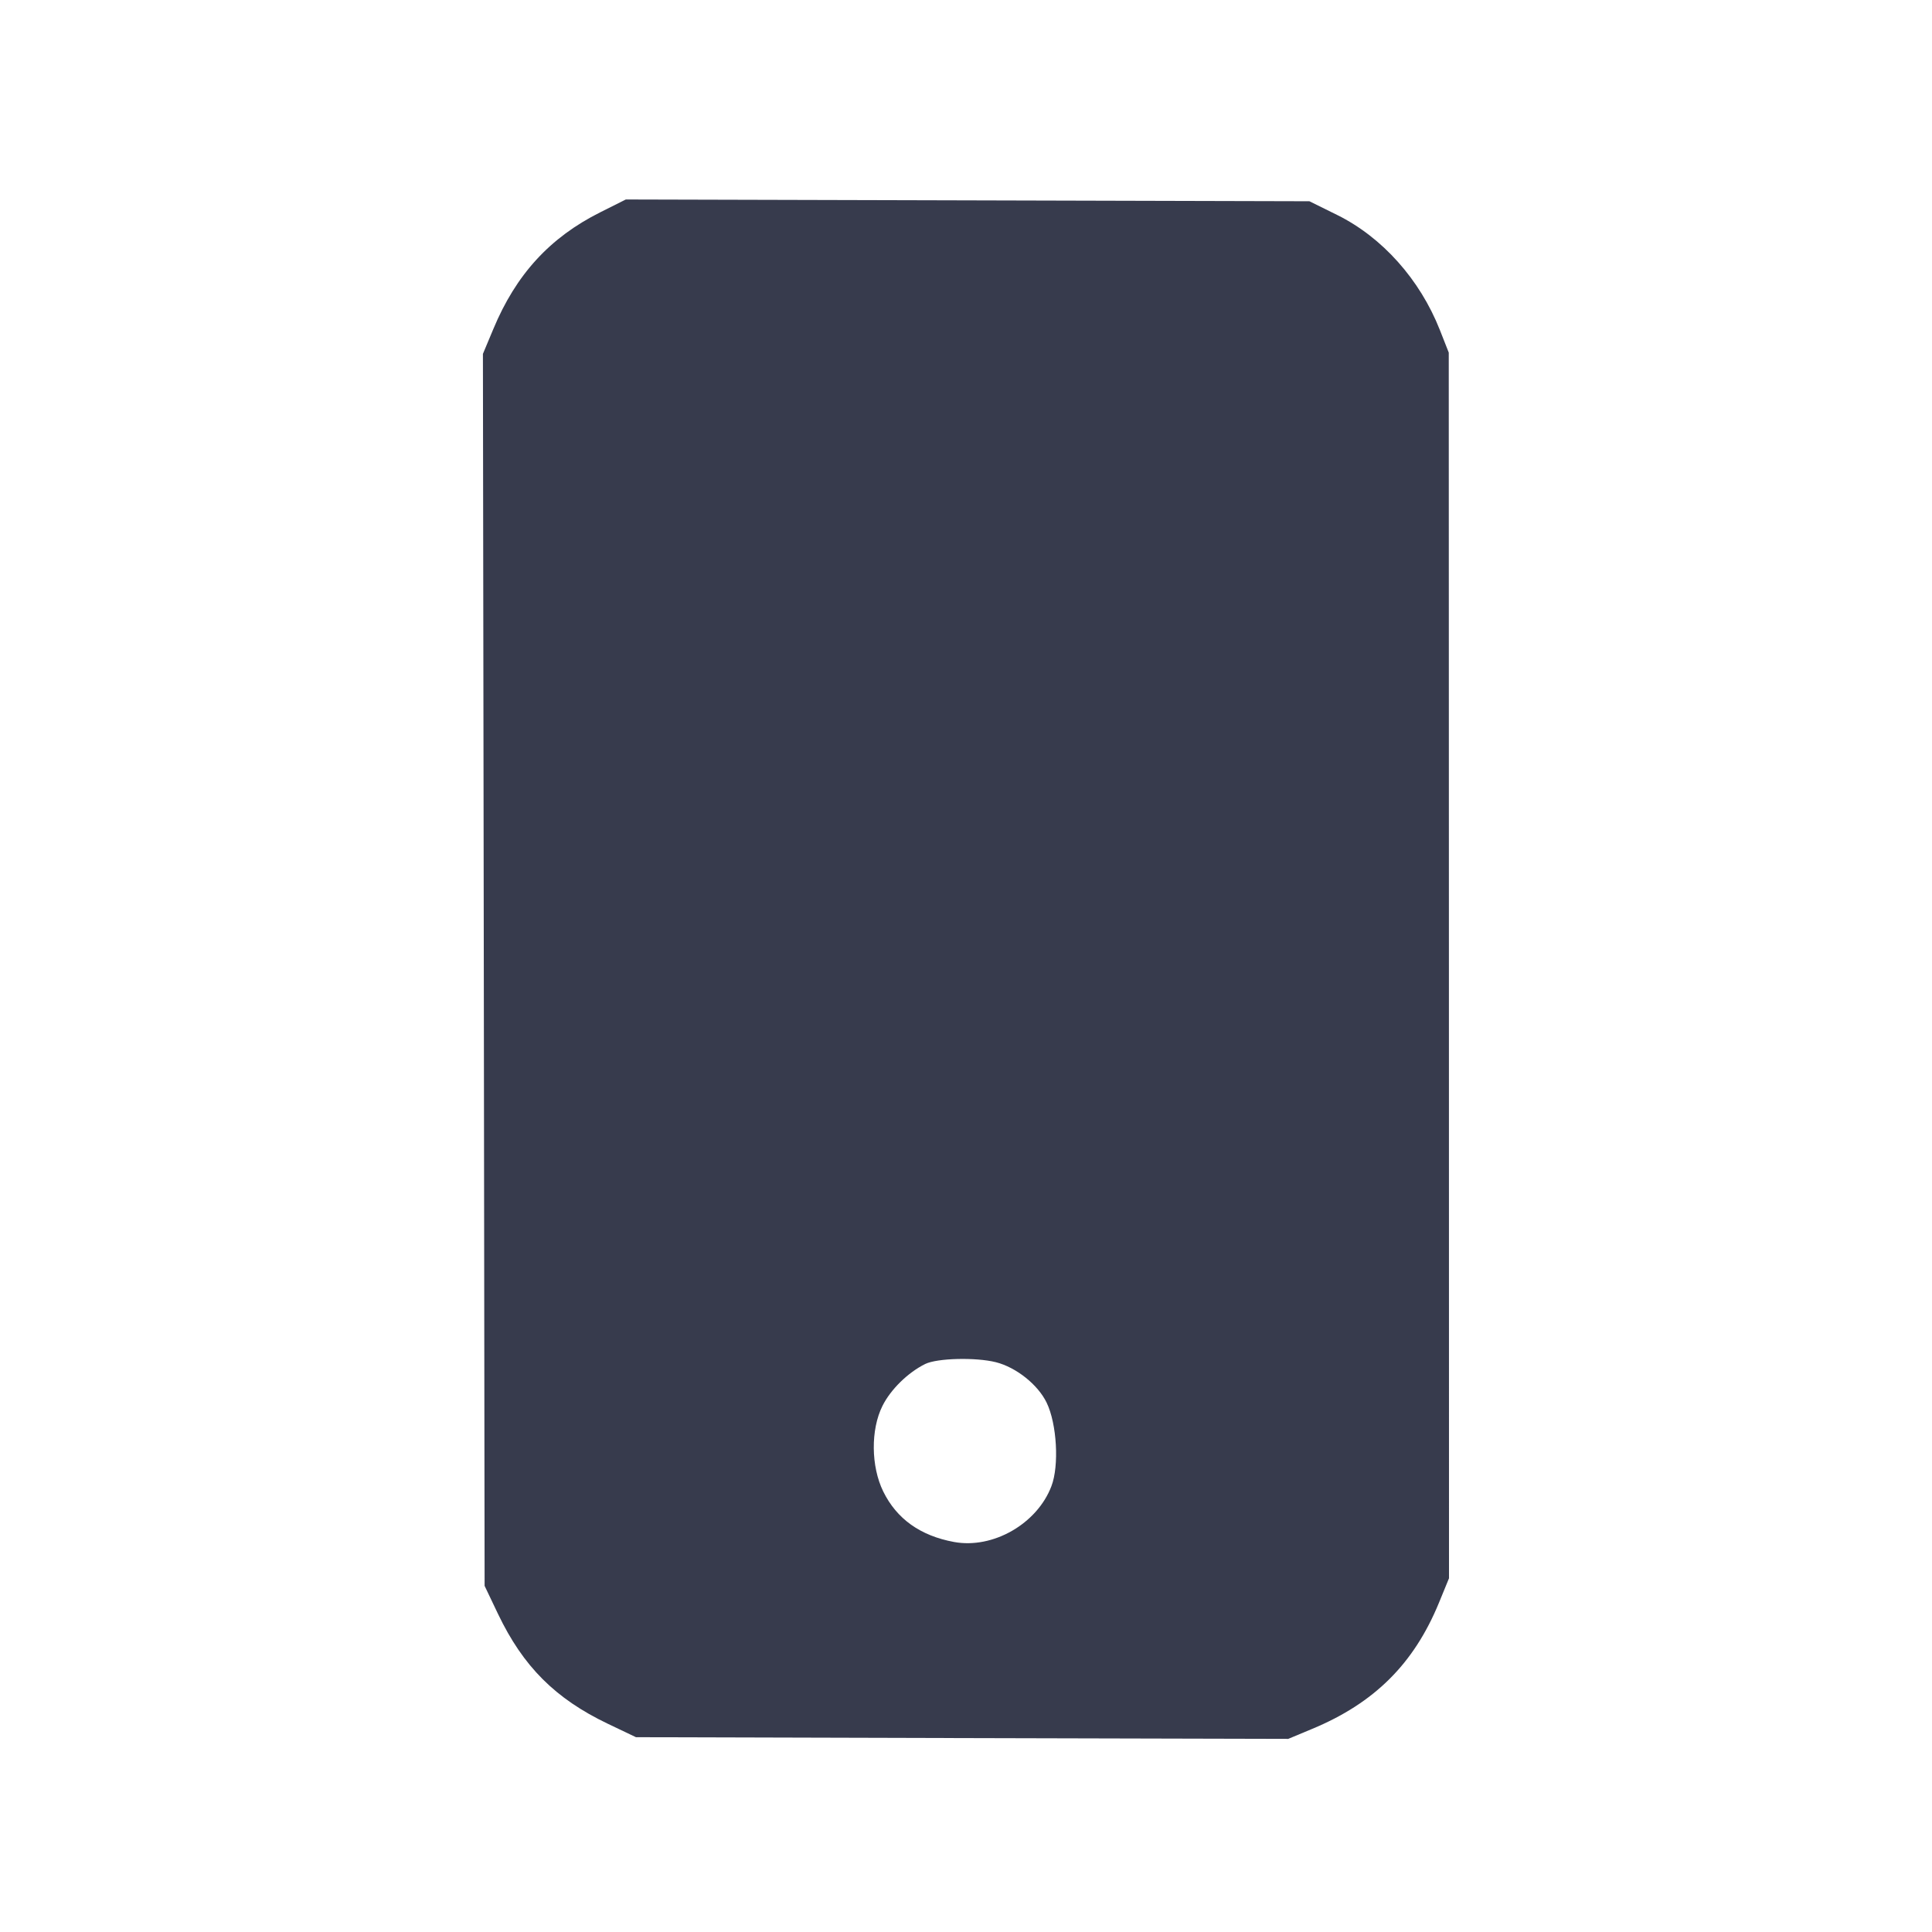 <svg width="24" height="24" viewBox="0 0 24 24" fill="none" xmlns="http://www.w3.org/2000/svg"><path d="M7.457 2.637 C 6.830 2.951,6.410 3.410,6.128 4.088 L 5.999 4.396 6.010 12.048 L 6.020 19.700 6.187 20.050 C 6.499 20.702,6.898 21.101,7.550 21.413 L 7.900 21.580 11.951 21.591 L 16.003 21.601 16.300 21.477 C 17.073 21.156,17.563 20.668,17.874 19.913 L 18.000 19.606 17.999 11.993 L 17.997 4.380 17.886 4.098 C 17.638 3.471,17.172 2.949,16.612 2.671 L 16.266 2.500 12.020 2.489 L 7.774 2.478 7.457 2.637 M12.372 16.922 C 12.624 16.986,12.894 17.201,13.002 17.425 C 13.129 17.687,13.159 18.207,13.061 18.462 C 12.883 18.930,12.334 19.244,11.851 19.155 C 11.433 19.078,11.139 18.868,10.972 18.528 C 10.819 18.217,10.815 17.759,10.962 17.465 C 11.064 17.260,11.279 17.050,11.493 16.944 C 11.642 16.871,12.121 16.859,12.372 16.922 " fill="#373B4D" stroke="none" fill-rule="evenodd"></path></svg>